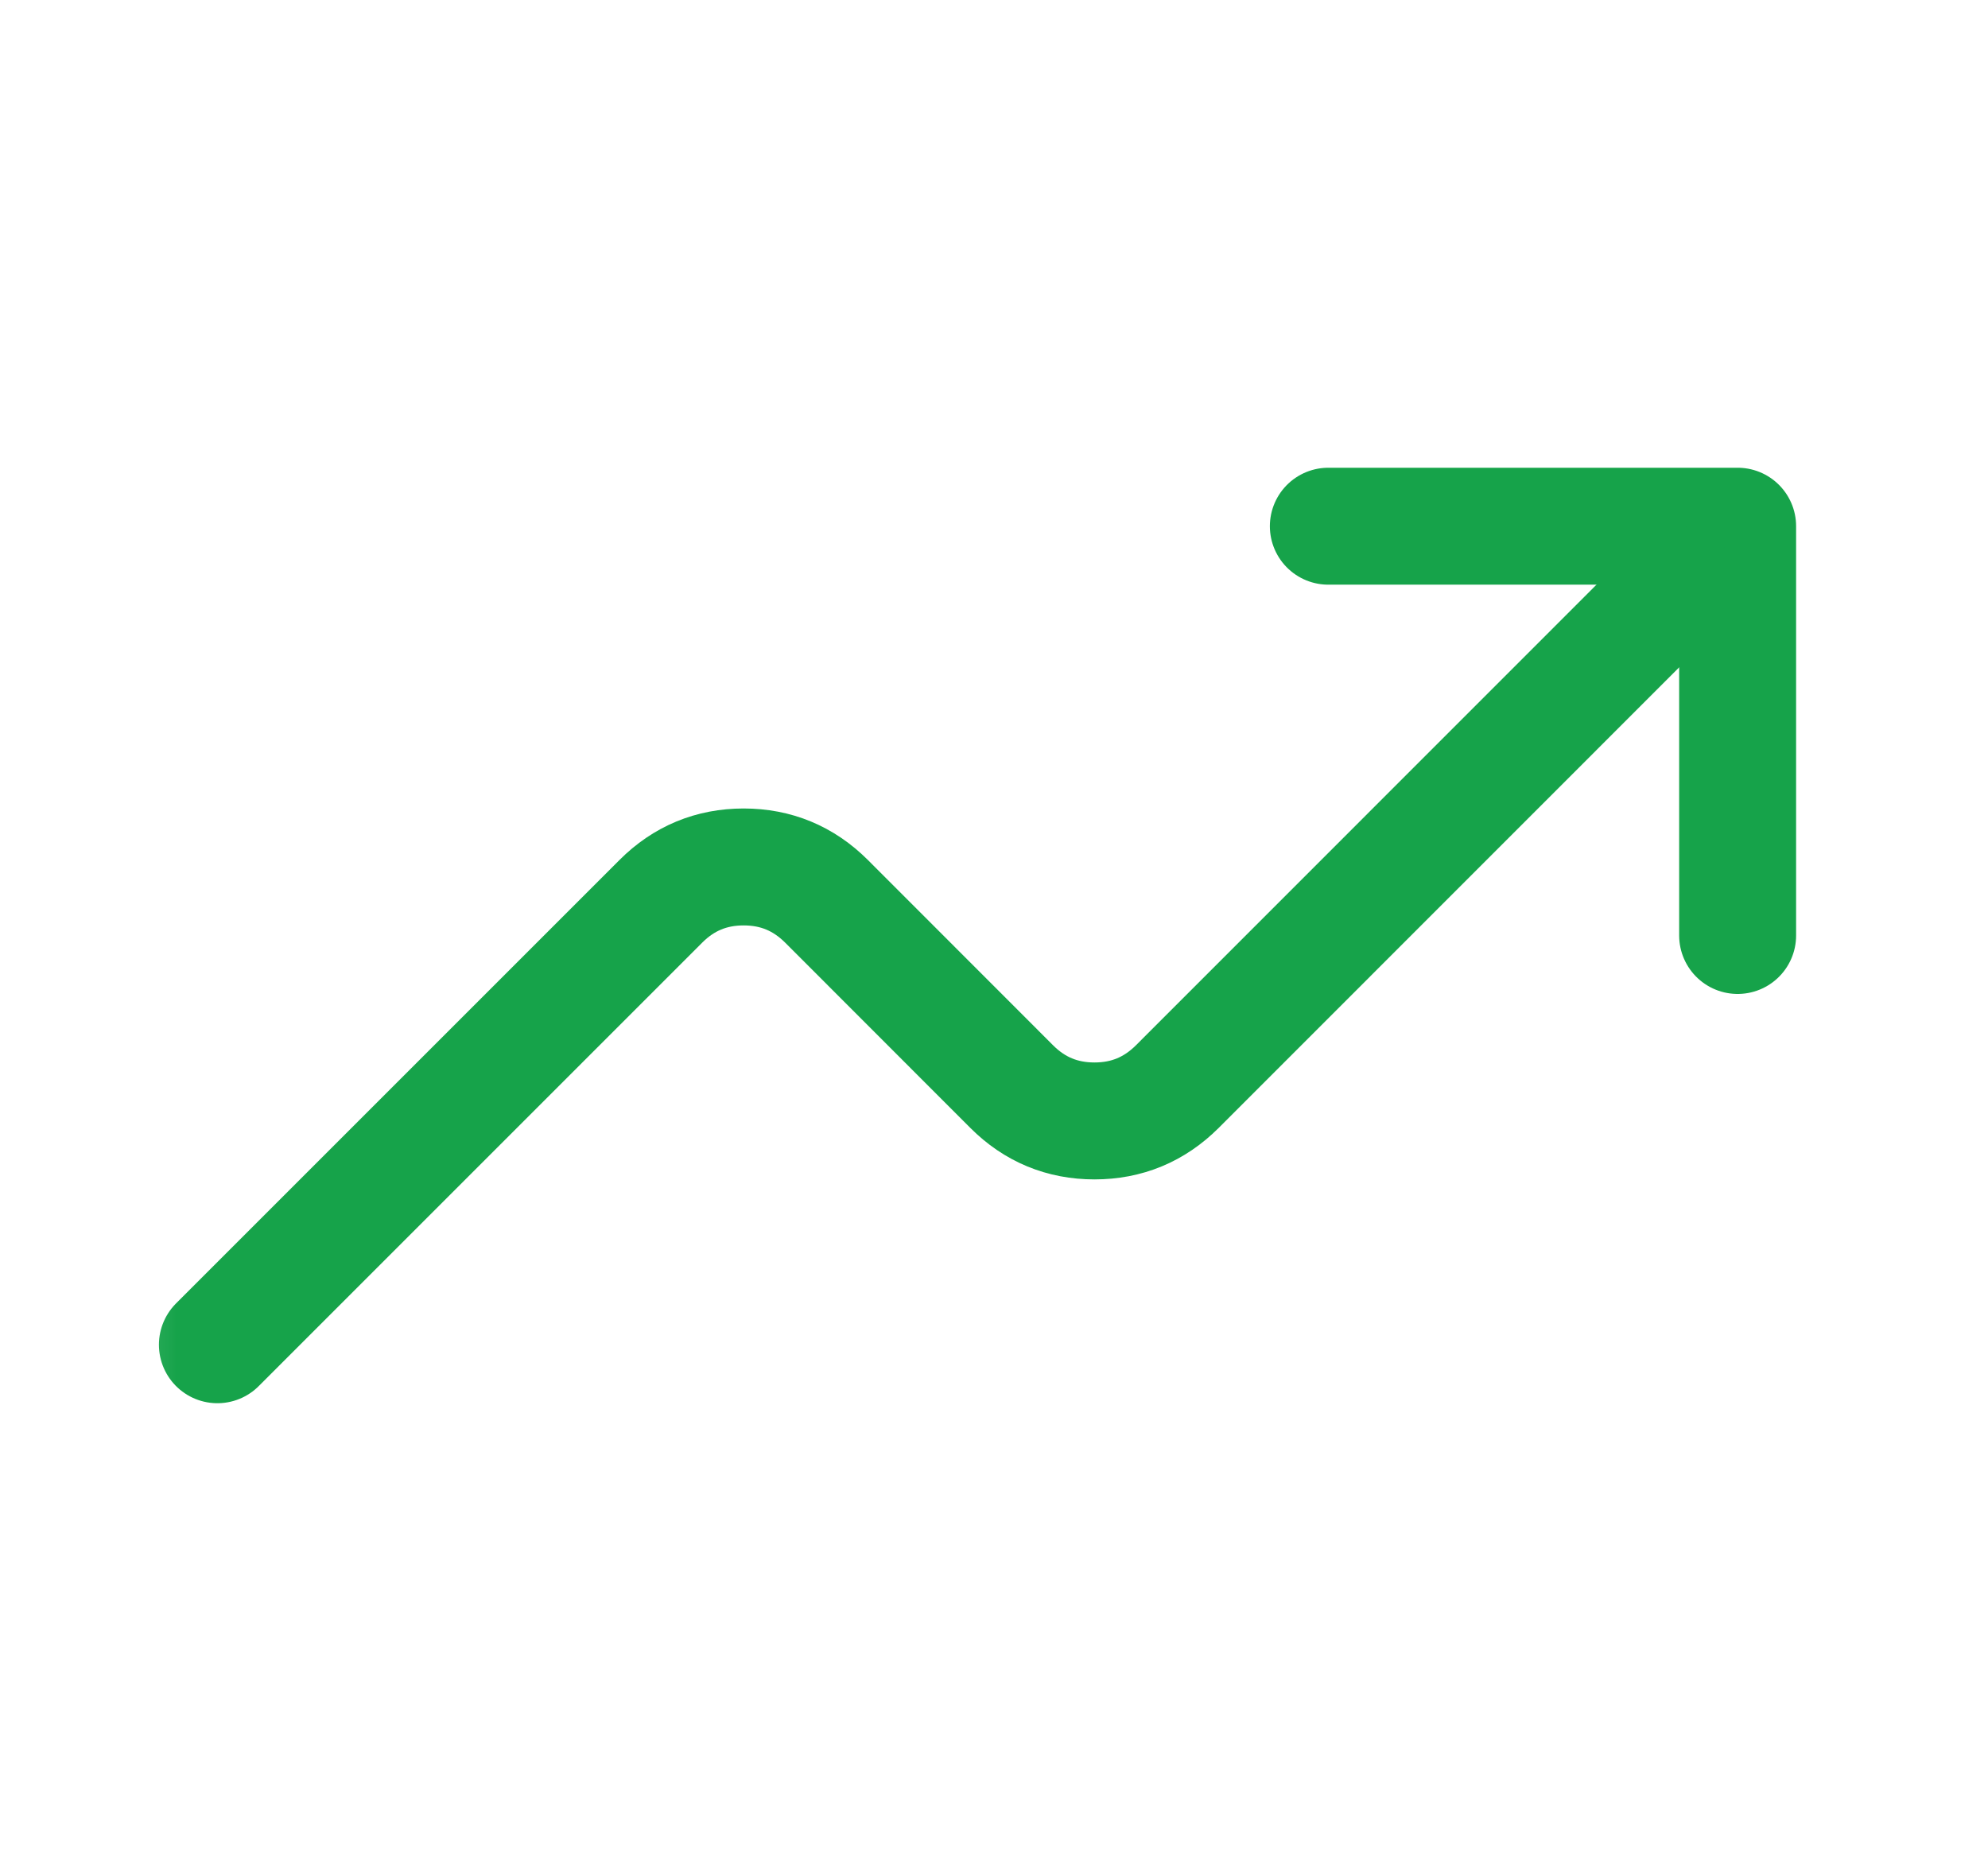 <svg width="17" height="16" viewBox="0 0 17 16" fill="none" xmlns="http://www.w3.org/2000/svg">
<g clip-path="url(#clip0_38_1230)">
<mask id="mask0_38_1230" style="mask-type:luminance" maskUnits="userSpaceOnUse" x="0" y="0" width="17" height="16">
<rect x="0.359" width="16" height="16" fill="white"/>
</mask>
<g mask="url(#mask0_38_1230)">
<path d="M11.359 4.5H14.859V8" stroke="#16A34A" stroke-linecap="round" stroke-linejoin="round"/>
<path d="M1.859 11.5L5.652 7.707C5.847 7.512 6.083 7.414 6.359 7.414C6.636 7.414 6.871 7.512 7.067 7.707L8.652 9.293C8.847 9.488 9.083 9.586 9.359 9.586C9.636 9.586 9.871 9.488 10.067 9.293L14.359 5" stroke="#16A34A" stroke-linecap="round" stroke-linejoin="round"/>
</g>
</g>
<defs>
<clipPath id="clip0_38_1230">
<rect width="16" height="16" fill="white" transform="translate(0.359)"/>
</clipPath>
</defs>
</svg>
